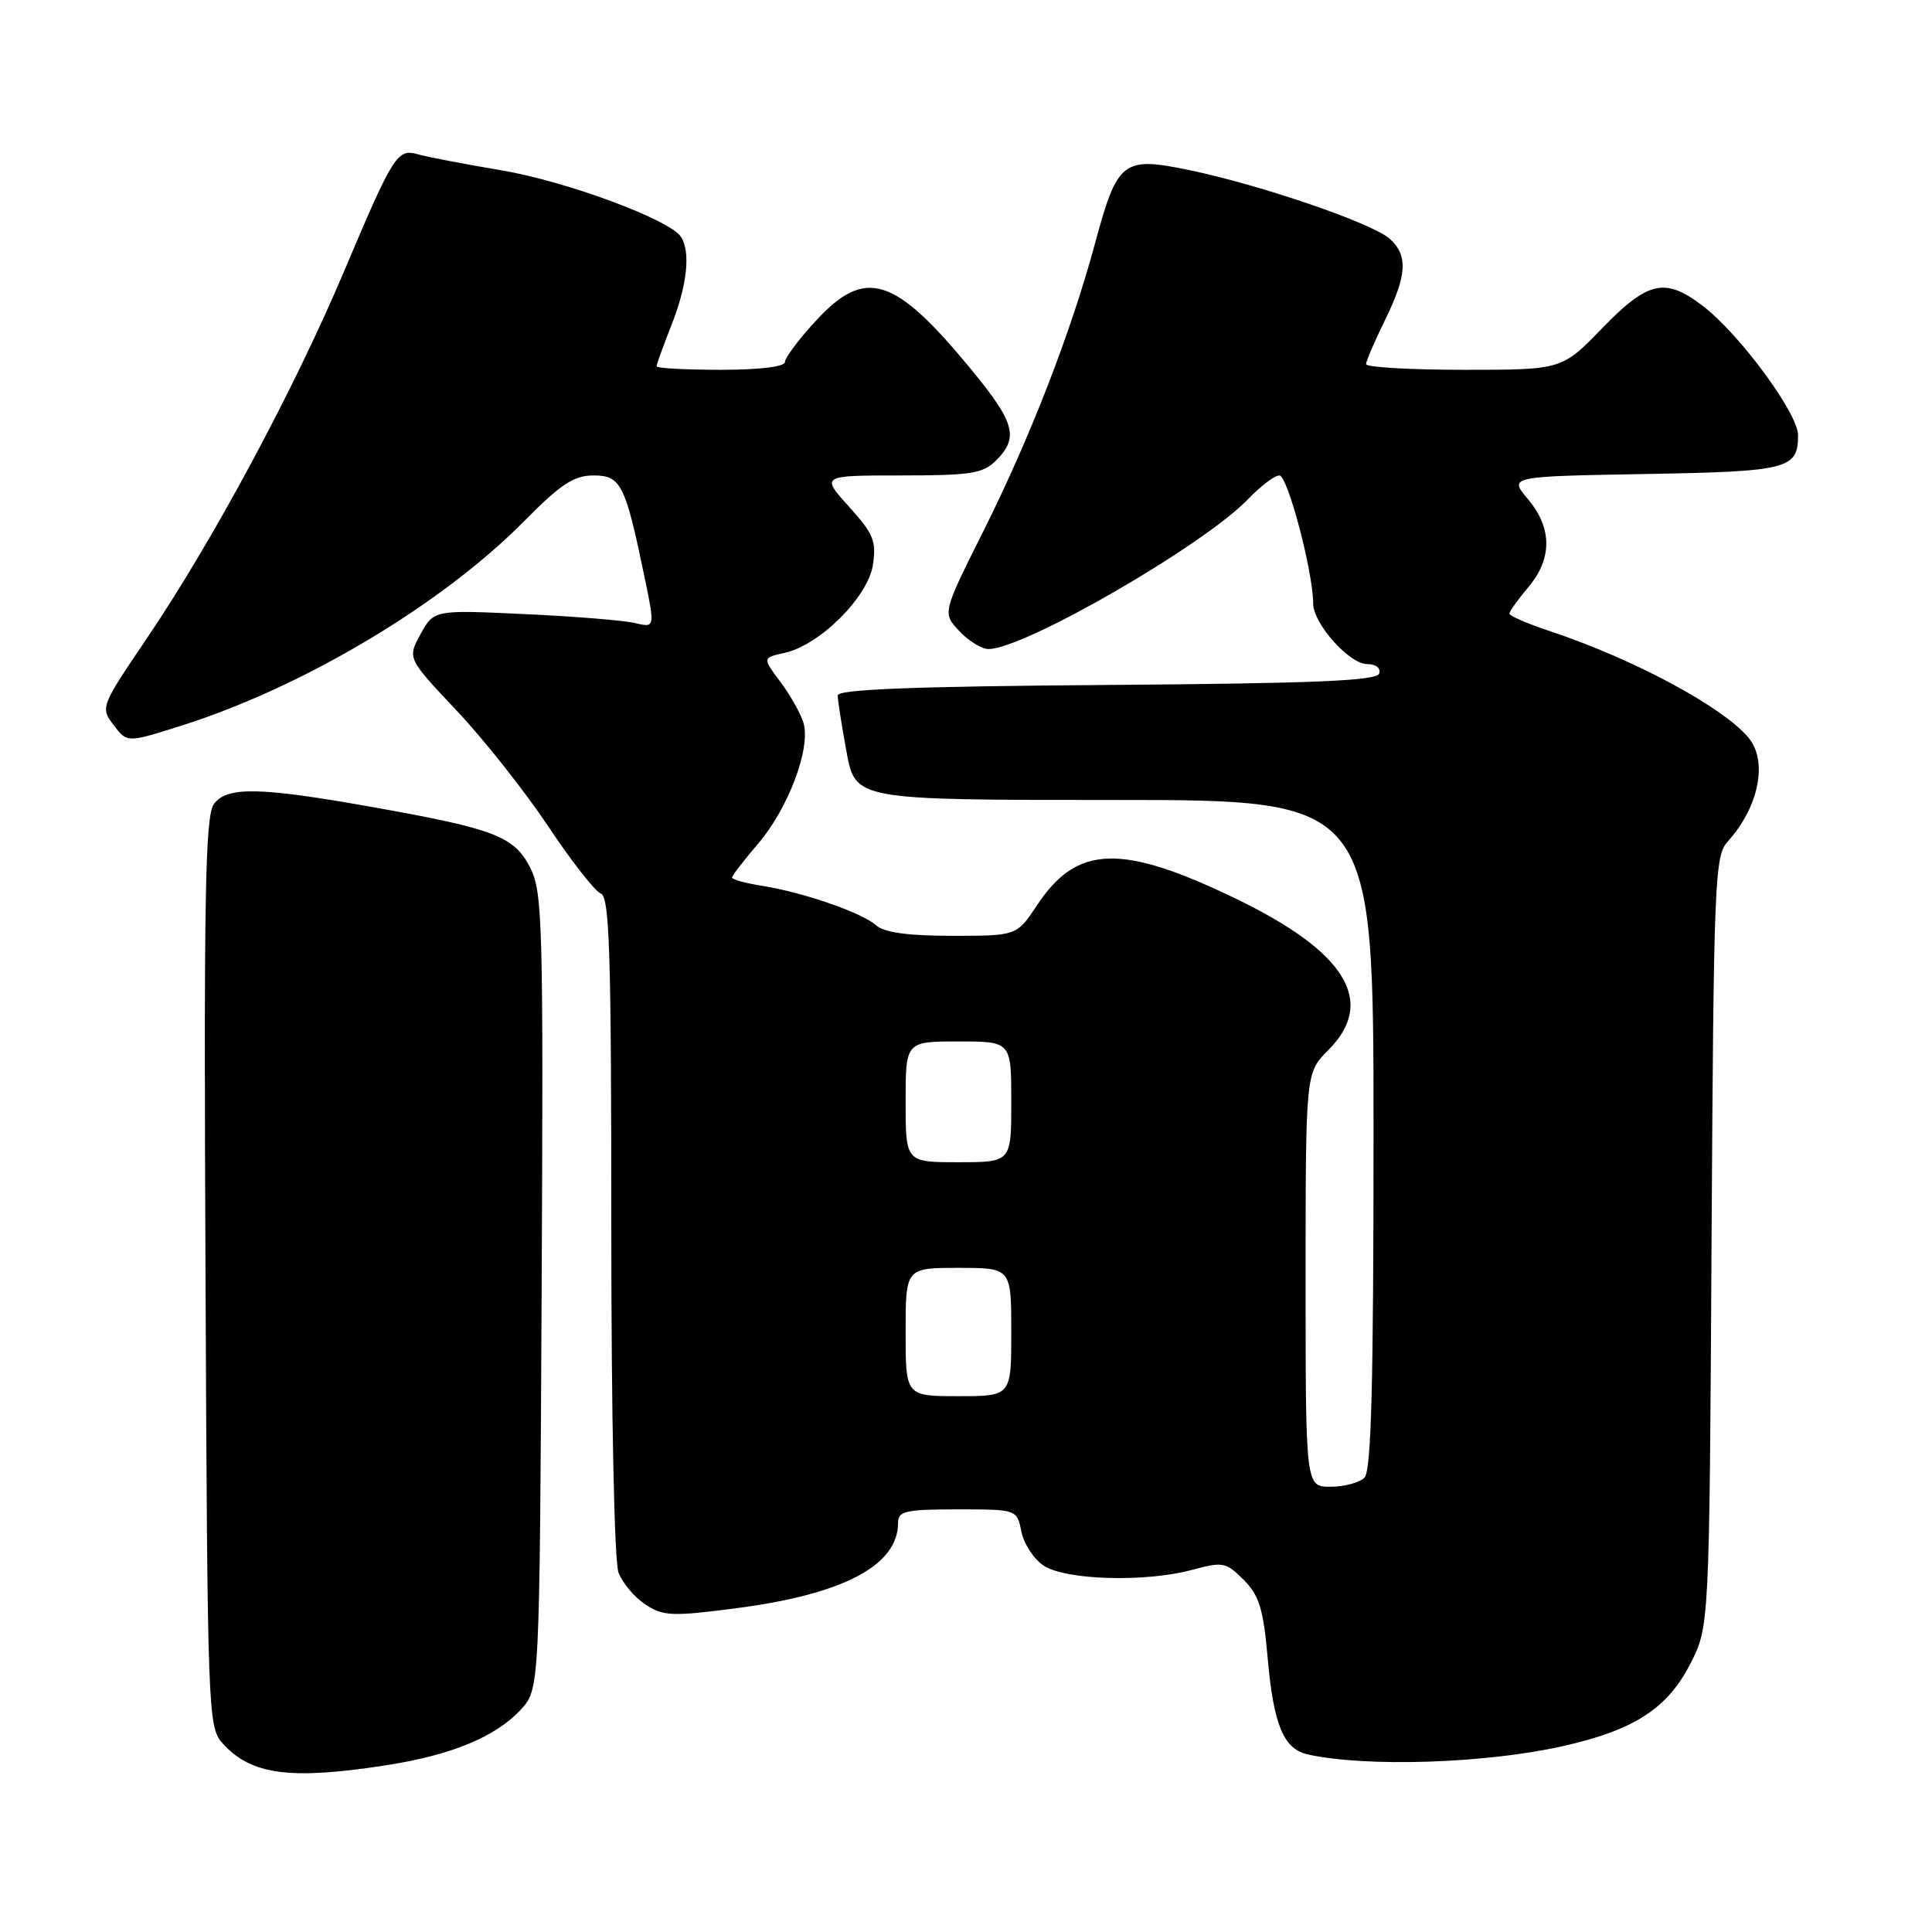 <?xml version="1.0" encoding="UTF-8" standalone="no"?>
<!DOCTYPE svg PUBLIC "-//W3C//DTD SVG 1.1//EN" "http://www.w3.org/Graphics/SVG/1.1/DTD/svg11.dtd" >
<svg xmlns="http://www.w3.org/2000/svg" xmlns:xlink="http://www.w3.org/1999/xlink" version="1.1" viewBox="0 0 256 256">
 <g >
 <path fill="currentColor"
d=" M 51.21 233.90 C 59.81 232.56 65.66 230.15 69.00 226.54 C 71.50 223.84 71.50 223.84 71.77 171.17 C 72.01 122.49 71.90 118.24 70.27 115.00 C 68.16 110.84 65.60 109.84 49.63 106.99 C 34.40 104.27 30.07 104.18 28.34 106.55 C 27.19 108.12 27.00 118.65 27.23 168.62 C 27.49 227.18 27.55 228.85 29.50 231.01 C 33.26 235.19 38.45 235.88 51.21 233.90 Z  M 207.00 231.39 C 216.46 229.28 220.90 226.43 223.94 220.53 C 226.50 215.56 226.50 215.56 226.79 164.55 C 227.07 116.74 227.20 113.41 228.92 111.52 C 233.02 107.00 234.27 100.96 231.75 97.83 C 228.47 93.76 216.48 87.31 205.23 83.58 C 202.35 82.62 200.00 81.60 200.00 81.31 C 200.00 81.03 201.12 79.45 202.50 77.82 C 205.70 74.02 205.69 69.97 202.46 66.14 C 199.93 63.13 199.93 63.13 217.92 62.81 C 236.98 62.48 238.25 62.16 238.25 57.66 C 238.25 54.77 230.48 44.23 225.61 40.52 C 220.64 36.72 218.36 37.23 212.29 43.50 C 206.96 49.00 206.96 49.00 193.98 49.00 C 186.84 49.00 181.00 48.66 181.01 48.25 C 181.01 47.84 182.13 45.25 183.48 42.50 C 186.44 36.48 186.60 33.86 184.16 31.65 C 181.89 29.59 167.08 24.51 157.58 22.54 C 148.75 20.71 148.07 21.24 145.06 32.38 C 141.92 44.01 136.46 58.08 130.31 70.37 C 124.87 81.23 124.87 81.23 127.11 83.62 C 128.34 84.93 130.08 86.00 130.98 86.00 C 135.73 86.00 159.60 72.20 165.44 66.08 C 167.05 64.39 168.90 63.00 169.53 63.00 C 170.62 63.00 174.00 75.82 174.00 79.95 C 174.00 82.63 178.79 88.00 181.17 88.00 C 182.32 88.00 182.99 88.53 182.75 89.25 C 182.43 90.21 174.12 90.56 146.67 90.76 C 121.12 90.95 111.00 91.34 111.00 92.15 C 111.00 92.76 111.53 96.13 112.17 99.63 C 113.35 106.00 113.35 106.00 147.67 106.00 C 182.00 106.00 182.00 106.00 182.00 150.30 C 182.00 183.42 181.70 194.90 180.80 195.80 C 180.14 196.46 178.12 197.00 176.30 197.00 C 173.00 197.00 173.00 197.00 173.00 169.58 C 173.00 142.15 173.00 142.15 176.00 139.15 C 182.41 132.74 178.38 126.14 163.74 119.07 C 148.59 111.76 142.71 111.95 137.43 119.92 C 134.73 124.00 134.73 124.00 126.20 124.00 C 120.31 124.00 117.17 123.57 116.08 122.60 C 114.17 120.92 106.50 118.26 101.00 117.38 C 98.80 117.03 97.00 116.54 97.00 116.28 C 97.00 116.03 98.56 114.00 100.47 111.77 C 104.47 107.09 107.47 99.09 106.46 95.77 C 106.08 94.52 104.70 92.07 103.39 90.33 C 101.02 87.16 101.02 87.16 103.96 86.51 C 108.61 85.49 114.99 79.14 115.66 74.88 C 116.15 71.71 115.75 70.73 112.49 67.13 C 108.77 63.00 108.77 63.00 119.38 63.00 C 128.67 63.00 130.25 62.75 132.00 61.00 C 135.04 57.96 134.48 55.97 128.58 48.82 C 118.50 36.60 114.65 35.41 108.13 42.48 C 105.86 44.94 104.00 47.42 104.00 47.98 C 104.00 48.59 100.62 49.00 95.50 49.00 C 90.83 49.00 87.00 48.79 87.00 48.54 C 87.00 48.28 87.90 45.79 89.00 43.00 C 91.06 37.78 91.53 33.35 90.23 31.38 C 88.73 29.09 74.99 24.00 66.40 22.56 C 61.50 21.74 56.57 20.79 55.43 20.46 C 52.64 19.65 52.17 20.39 45.57 36.00 C 38.90 51.76 28.18 71.71 19.44 84.61 C 13.34 93.63 13.29 93.74 15.06 96.08 C 16.84 98.44 16.84 98.44 24.17 96.11 C 40.34 90.96 58.59 80.05 69.47 69.04 C 74.30 64.15 76.05 63.00 78.64 63.00 C 82.27 63.00 82.85 64.14 85.38 76.35 C 86.80 83.19 86.80 83.19 84.15 82.56 C 82.69 82.21 76.10 81.67 69.50 81.37 C 57.50 80.81 57.50 80.81 55.73 84.02 C 53.97 87.22 53.97 87.22 60.50 94.15 C 64.10 97.96 69.55 104.86 72.63 109.47 C 75.70 114.09 78.84 118.11 79.61 118.40 C 80.77 118.85 81.00 126.16 81.00 162.40 C 81.00 187.61 81.40 206.93 81.96 208.38 C 82.48 209.76 84.09 211.67 85.53 212.61 C 87.90 214.16 89.06 214.21 97.69 213.08 C 111.80 211.23 119.00 207.41 119.00 201.78 C 119.00 200.22 120.00 200.00 126.88 200.00 C 134.75 200.00 134.75 200.00 135.34 202.95 C 135.67 204.58 137.00 206.61 138.30 207.46 C 141.23 209.38 151.75 209.68 157.90 208.03 C 162.04 206.91 162.45 206.99 164.79 209.33 C 166.85 211.40 167.40 213.18 167.97 219.66 C 168.75 228.56 170.08 231.76 173.28 232.47 C 180.95 234.18 196.77 233.68 207.00 231.39 Z  M 120.00 176.50 C 120.00 168.00 120.00 168.00 127.00 168.00 C 134.00 168.00 134.00 168.00 134.00 176.50 C 134.00 185.00 134.00 185.00 127.00 185.00 C 120.00 185.00 120.00 185.00 120.00 176.50 Z  M 120.00 146.00 C 120.00 138.00 120.00 138.00 127.00 138.00 C 134.00 138.00 134.00 138.00 134.00 146.00 C 134.00 154.00 134.00 154.00 127.00 154.00 C 120.00 154.00 120.00 154.00 120.00 146.00 Z "/>
</g>
</svg>